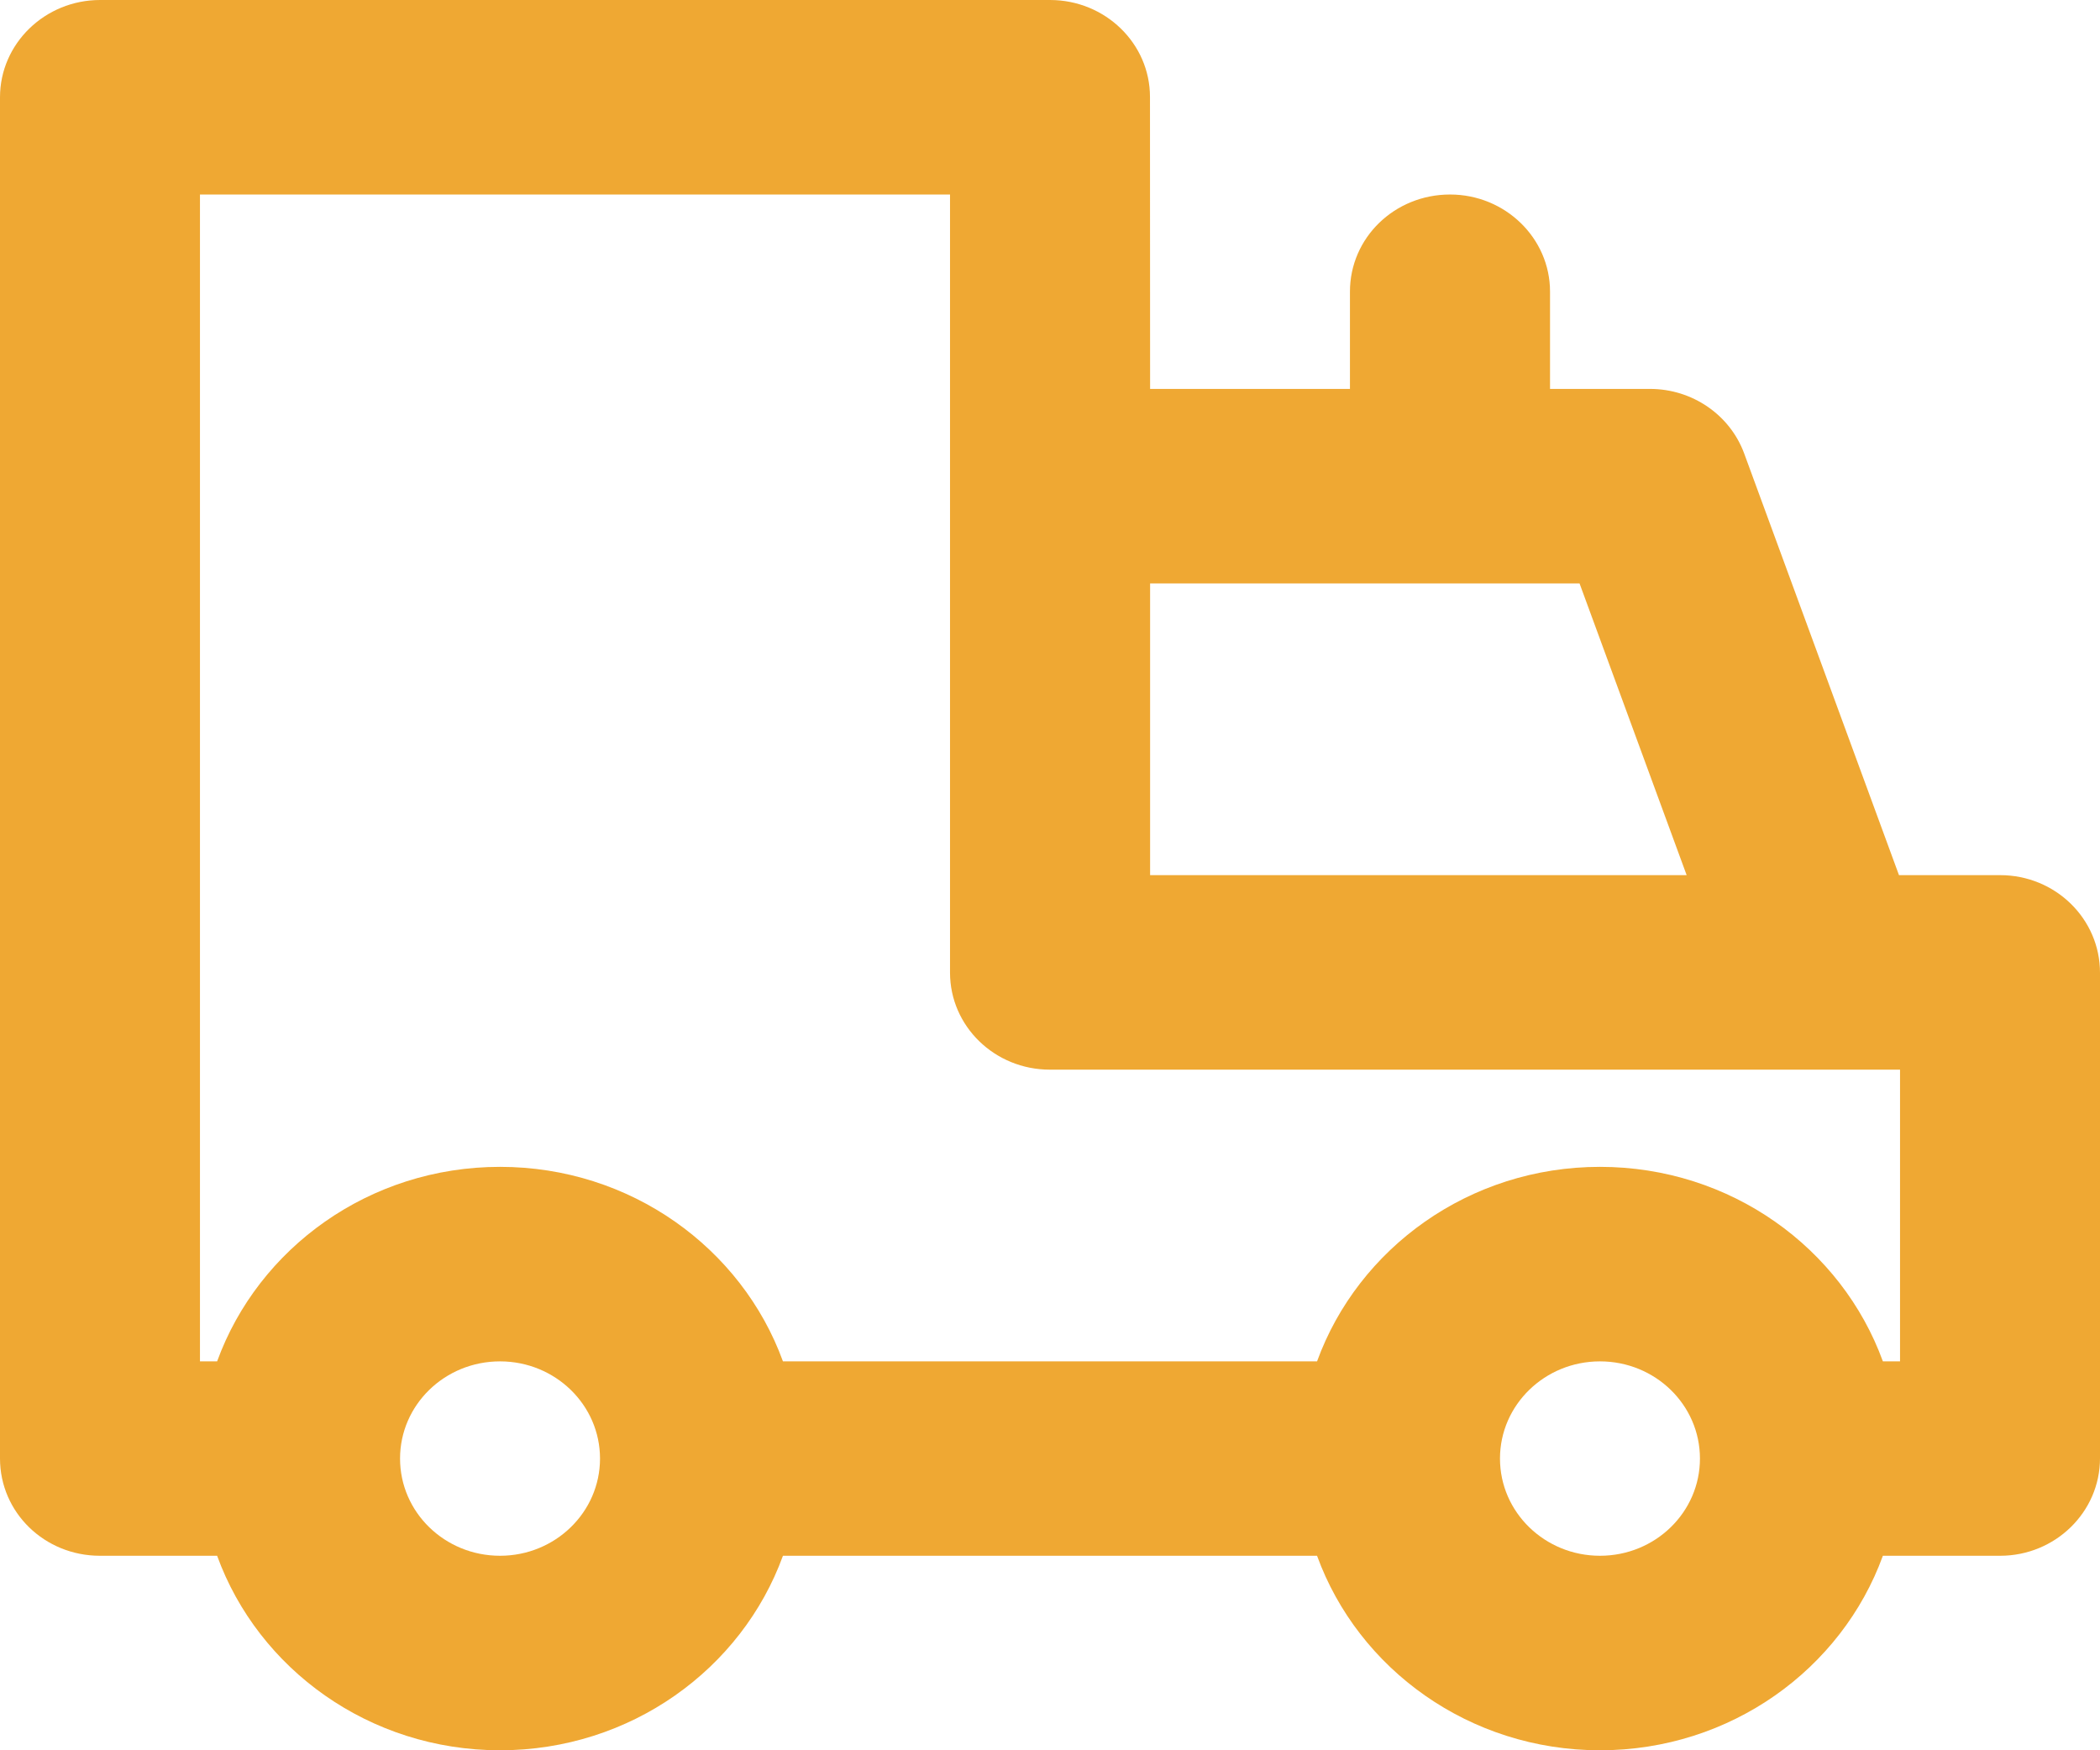 <?xml version="1.0" encoding="UTF-8"?>
<svg width="18px" height="15px" viewBox="0 0 18 15" version="1.1" xmlns="http://www.w3.org/2000/svg" xmlns:xlink="http://www.w3.org/1999/xlink">
    <!-- Generator: Sketch 50.2 (55047) - http://www.bohemiancoding.com/sketch -->
    <title>car</title>
    <desc>Created with Sketch.</desc>
    <defs></defs>
    <g id="Page-1" stroke="none" stroke-width="1" fill="none" fill-rule="evenodd">
        <g id="car" fill="#EFA833" fill-rule="nonzero">
            <path d="M11.571,3.333 L11.571,2.499 C11.571,2.039 11.952,1.667 12.429,1.667 C12.902,1.667 13.286,2.041 13.286,2.499 L13.286,3.333 L14.143,3.333 C14.505,3.333 14.828,3.555 14.95,3.886 L16.277,7.5 L17.144,7.5 C17.617,7.5 18,7.874 18,8.336 L18,12.498 C18,12.959 17.616,13.333 17.144,13.333 L16.139,13.333 C15.786,14.304 14.834,15 13.714,15 C12.595,15 11.642,14.304 11.289,13.333 L6.711,13.333 C6.358,14.304 5.405,15 4.286,15 C3.166,15 2.214,14.304 1.861,13.333 L0.856,13.333 C0.383,13.333 0,12.963 0,12.499 L0,0.834 C0,0.373 0.386,0 0.858,0 L9,0 C9.473,0 9.857,0.372 9.857,0.831 L9.858,3.333 L11.571,3.333 Z M9.858,5 L9.858,7.5 L14.457,7.5 L13.539,5 L9.858,5 Z M13.714,10 C14.834,10 15.786,10.696 16.139,11.667 L16.286,11.667 L16.286,9.167 L8.999,9.167 C8.526,9.167 8.143,8.795 8.143,8.335 L8.143,1.667 L1.714,1.667 L1.714,11.667 L1.861,11.667 C2.214,10.696 3.166,10 4.286,10 C5.405,10 6.358,10.696 6.711,11.667 L11.289,11.667 C11.642,10.696 12.595,10 13.714,10 Z M14.571,12.5 C14.571,12.04 14.188,11.667 13.714,11.667 C13.241,11.667 12.857,12.04 12.857,12.5 C12.857,12.96 13.241,13.333 13.714,13.333 C14.188,13.333 14.571,12.96 14.571,12.5 Z M5.143,12.5 C5.143,12.04 4.759,11.667 4.286,11.667 C3.812,11.667 3.429,12.04 3.429,12.5 C3.429,12.96 3.812,13.333 4.286,13.333 C4.759,13.333 5.143,12.96 5.143,12.5 Z" id="Combined-Shape"></path>
        </g>
    </g>
</svg>